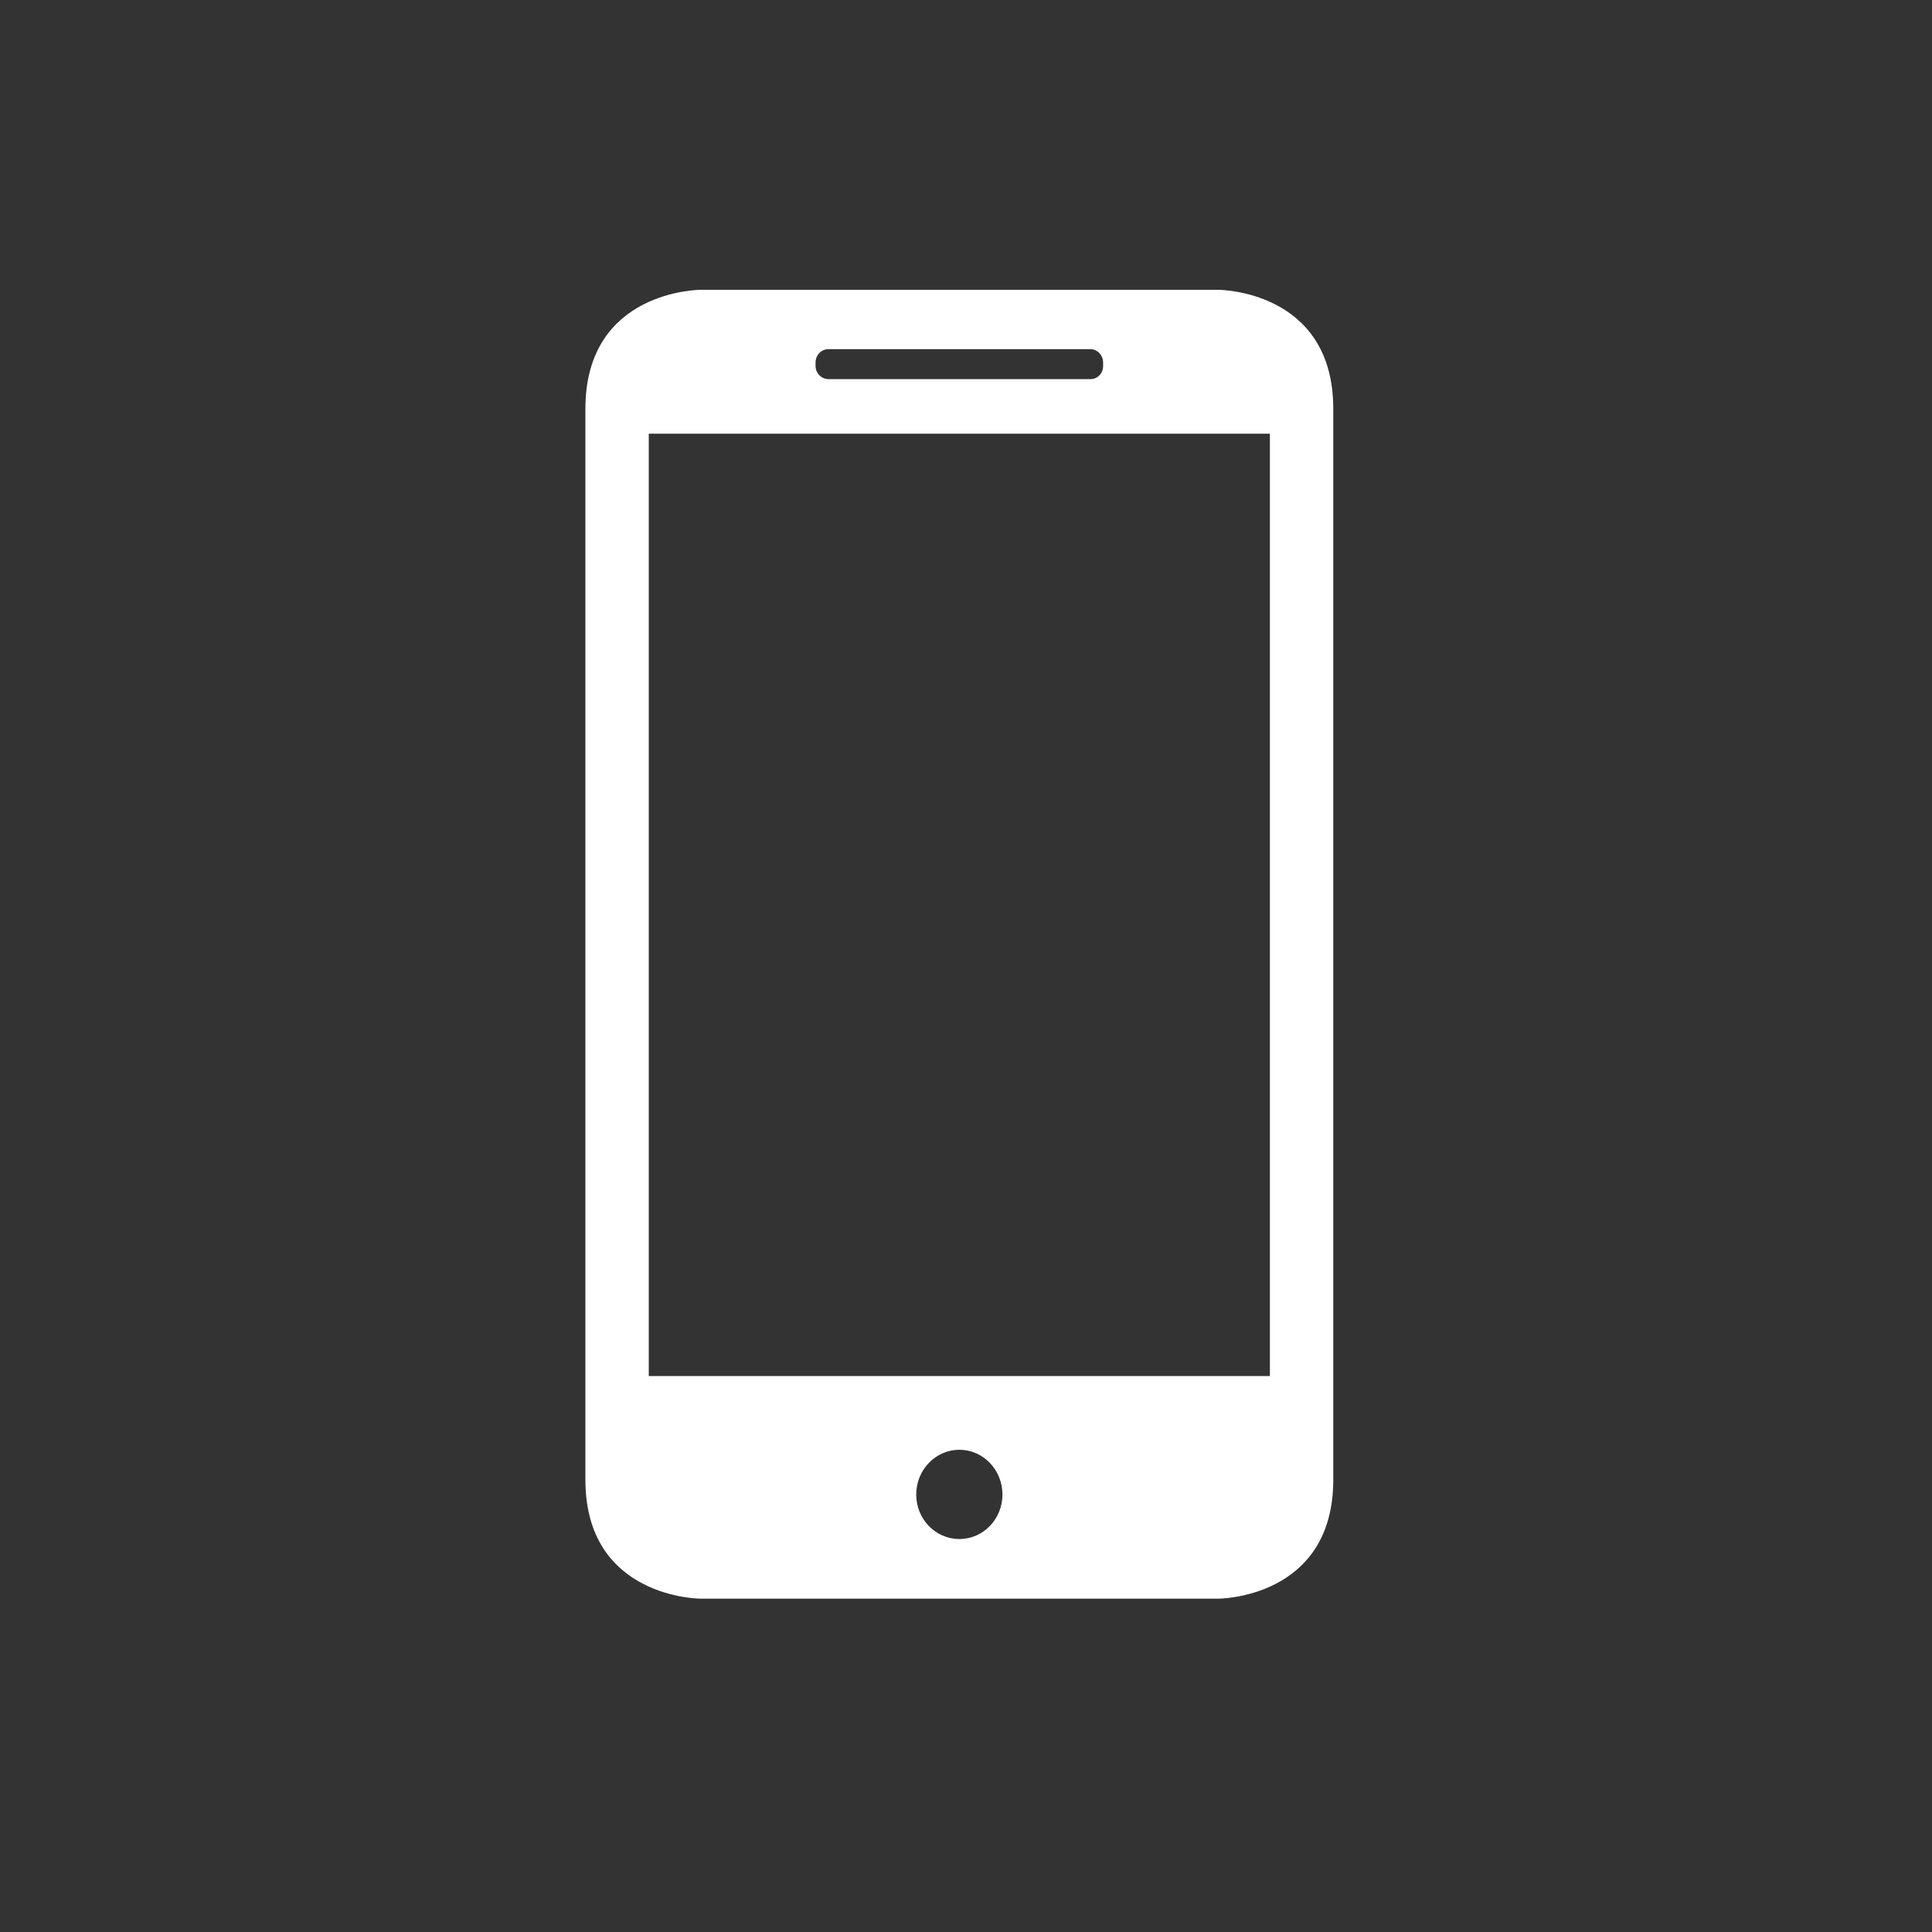 <svg xmlns="http://www.w3.org/2000/svg" xmlns:xlink="http://www.w3.org/1999/xlink" width="40" zoomAndPan="magnify" viewBox="0 0 30 30" height="40" preserveAspectRatio="xMidYMid meet" version="1.0"><rect x="0" y="0" width="30" height="30" fill="#333333" stroke="none"/><defs><clipPath id="60a9a337bc"><path d="M 9.09 4.5 L 20.703 4.5 L 20.703 24.824 L 9.09 24.824 Z M 9.09 4.5 " clip-rule="nonzero"/></clipPath></defs><g clip-path="url(#60a9a337bc)"><path fill="#ffffff" d="M 10.879 4.5 C 10.879 4.5 9.09 4.5 9.09 6.348 L 9.09 22.977 C 9.09 24.824 10.879 24.824 10.879 24.824 L 18.918 24.824 C 18.918 24.824 20.703 24.824 20.703 22.977 L 20.703 6.348 C 20.703 4.5 18.918 4.5 18.918 4.5 Z M 10.074 6.734 L 10.074 21.367 L 19.719 21.367 L 19.719 6.734 Z M 14.898 23.898 C 15.266 23.898 15.566 23.59 15.566 23.207 C 15.566 22.824 15.266 22.512 14.898 22.512 C 14.527 22.512 14.227 22.824 14.227 23.207 C 14.227 23.59 14.527 23.898 14.898 23.898 Z M 12.863 5.422 C 12.754 5.422 12.664 5.512 12.664 5.629 L 12.664 5.684 C 12.664 5.793 12.754 5.887 12.863 5.887 L 16.934 5.887 C 17.043 5.887 17.129 5.797 17.129 5.684 L 17.129 5.629 C 17.129 5.516 17.039 5.422 16.934 5.422 Z M 12.863 5.422 " fill-opacity="1" fill-rule="evenodd"/></g></svg>